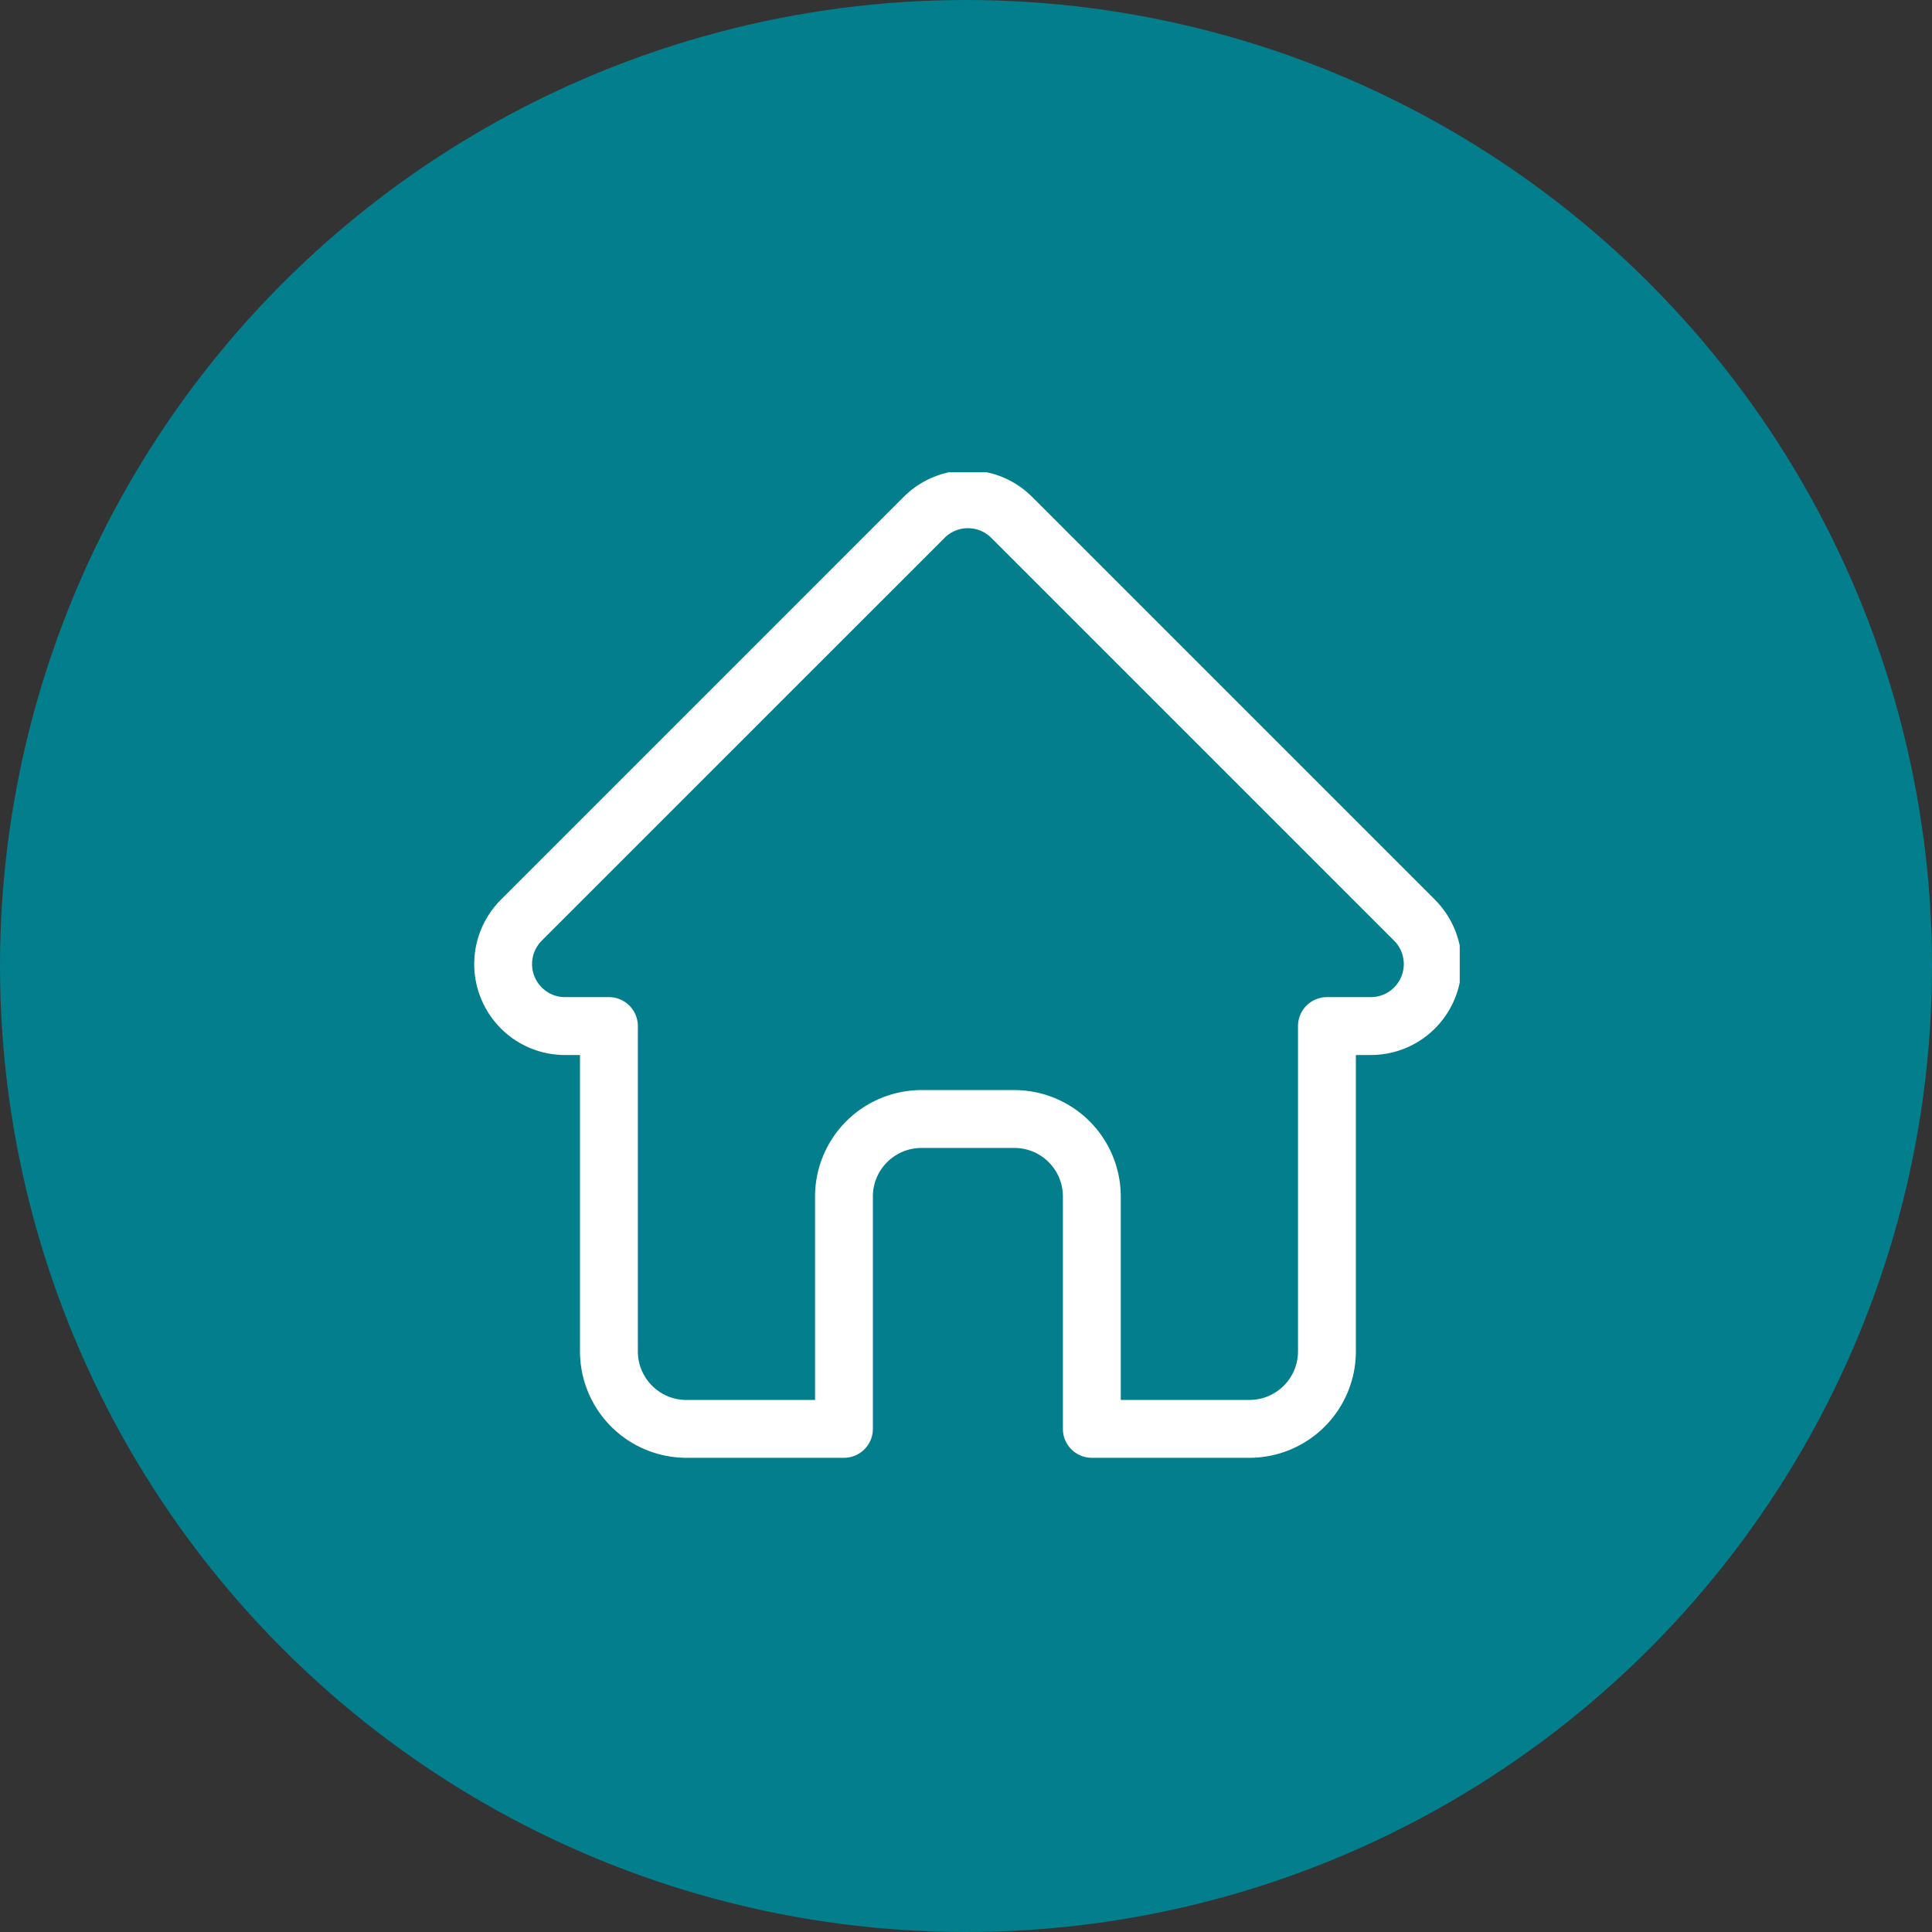 <svg width="45" height="45" fill="none" xmlns="http://www.w3.org/2000/svg"><rect width="100%" height="100%" fill="#333333" stroke="none"/><circle cx="22.5" cy="22.5" r="22.5" fill="#037E8C"/><g clip-path="url(#a)"><path d="m33.426 20.959-.002-.002-9.382-9.382c-.4-.4-.932-.62-1.497-.62-.566 0-1.098.22-1.498.62l-9.377 9.378-.01.01a2.12 2.12 0 0 0 .005 2.99 2.105 2.105 0 0 0 1.47.62h.374v6.904a2.481 2.481 0 0 0 2.478 2.478h3.67a.674.674 0 0 0 .674-.674v-5.413c0-.623.508-1.13 1.131-1.13h2.165c.624 0 1.13.507 1.13 1.13v5.413c0 .372.302.674.675.674h3.67a2.48 2.48 0 0 0 2.479-2.478v-6.904h.346c.566 0 1.097-.22 1.498-.62a2.12 2.12 0 0 0 0-2.994Zm-.954 2.04a.765.765 0 0 1-.545.226h-1.02a.674.674 0 0 0-.674.674v7.578c0 .623-.507 1.13-1.13 1.13h-2.998v-4.739a2.481 2.481 0 0 0-2.478-2.478h-2.165a2.481 2.481 0 0 0-2.478 2.478v4.74h-2.997c-.623 0-1.13-.508-1.13-1.131v-7.578a.674.674 0 0 0-.674-.674H13.18a.764.764 0 0 1-.562-.226.77.77 0 0 1 0-1.088v-.001l9.383-9.382a.764.764 0 0 1 .544-.225c.205 0 .398.08.544.225l9.38 9.38.004.004a.77.77 0 0 1-.001 1.087Z" fill="#fff"/></g><defs><clipPath id="a"><path fill="#fff" transform="translate(11 11)" d="M0 0h23v23H0z"/></clipPath></defs></svg>